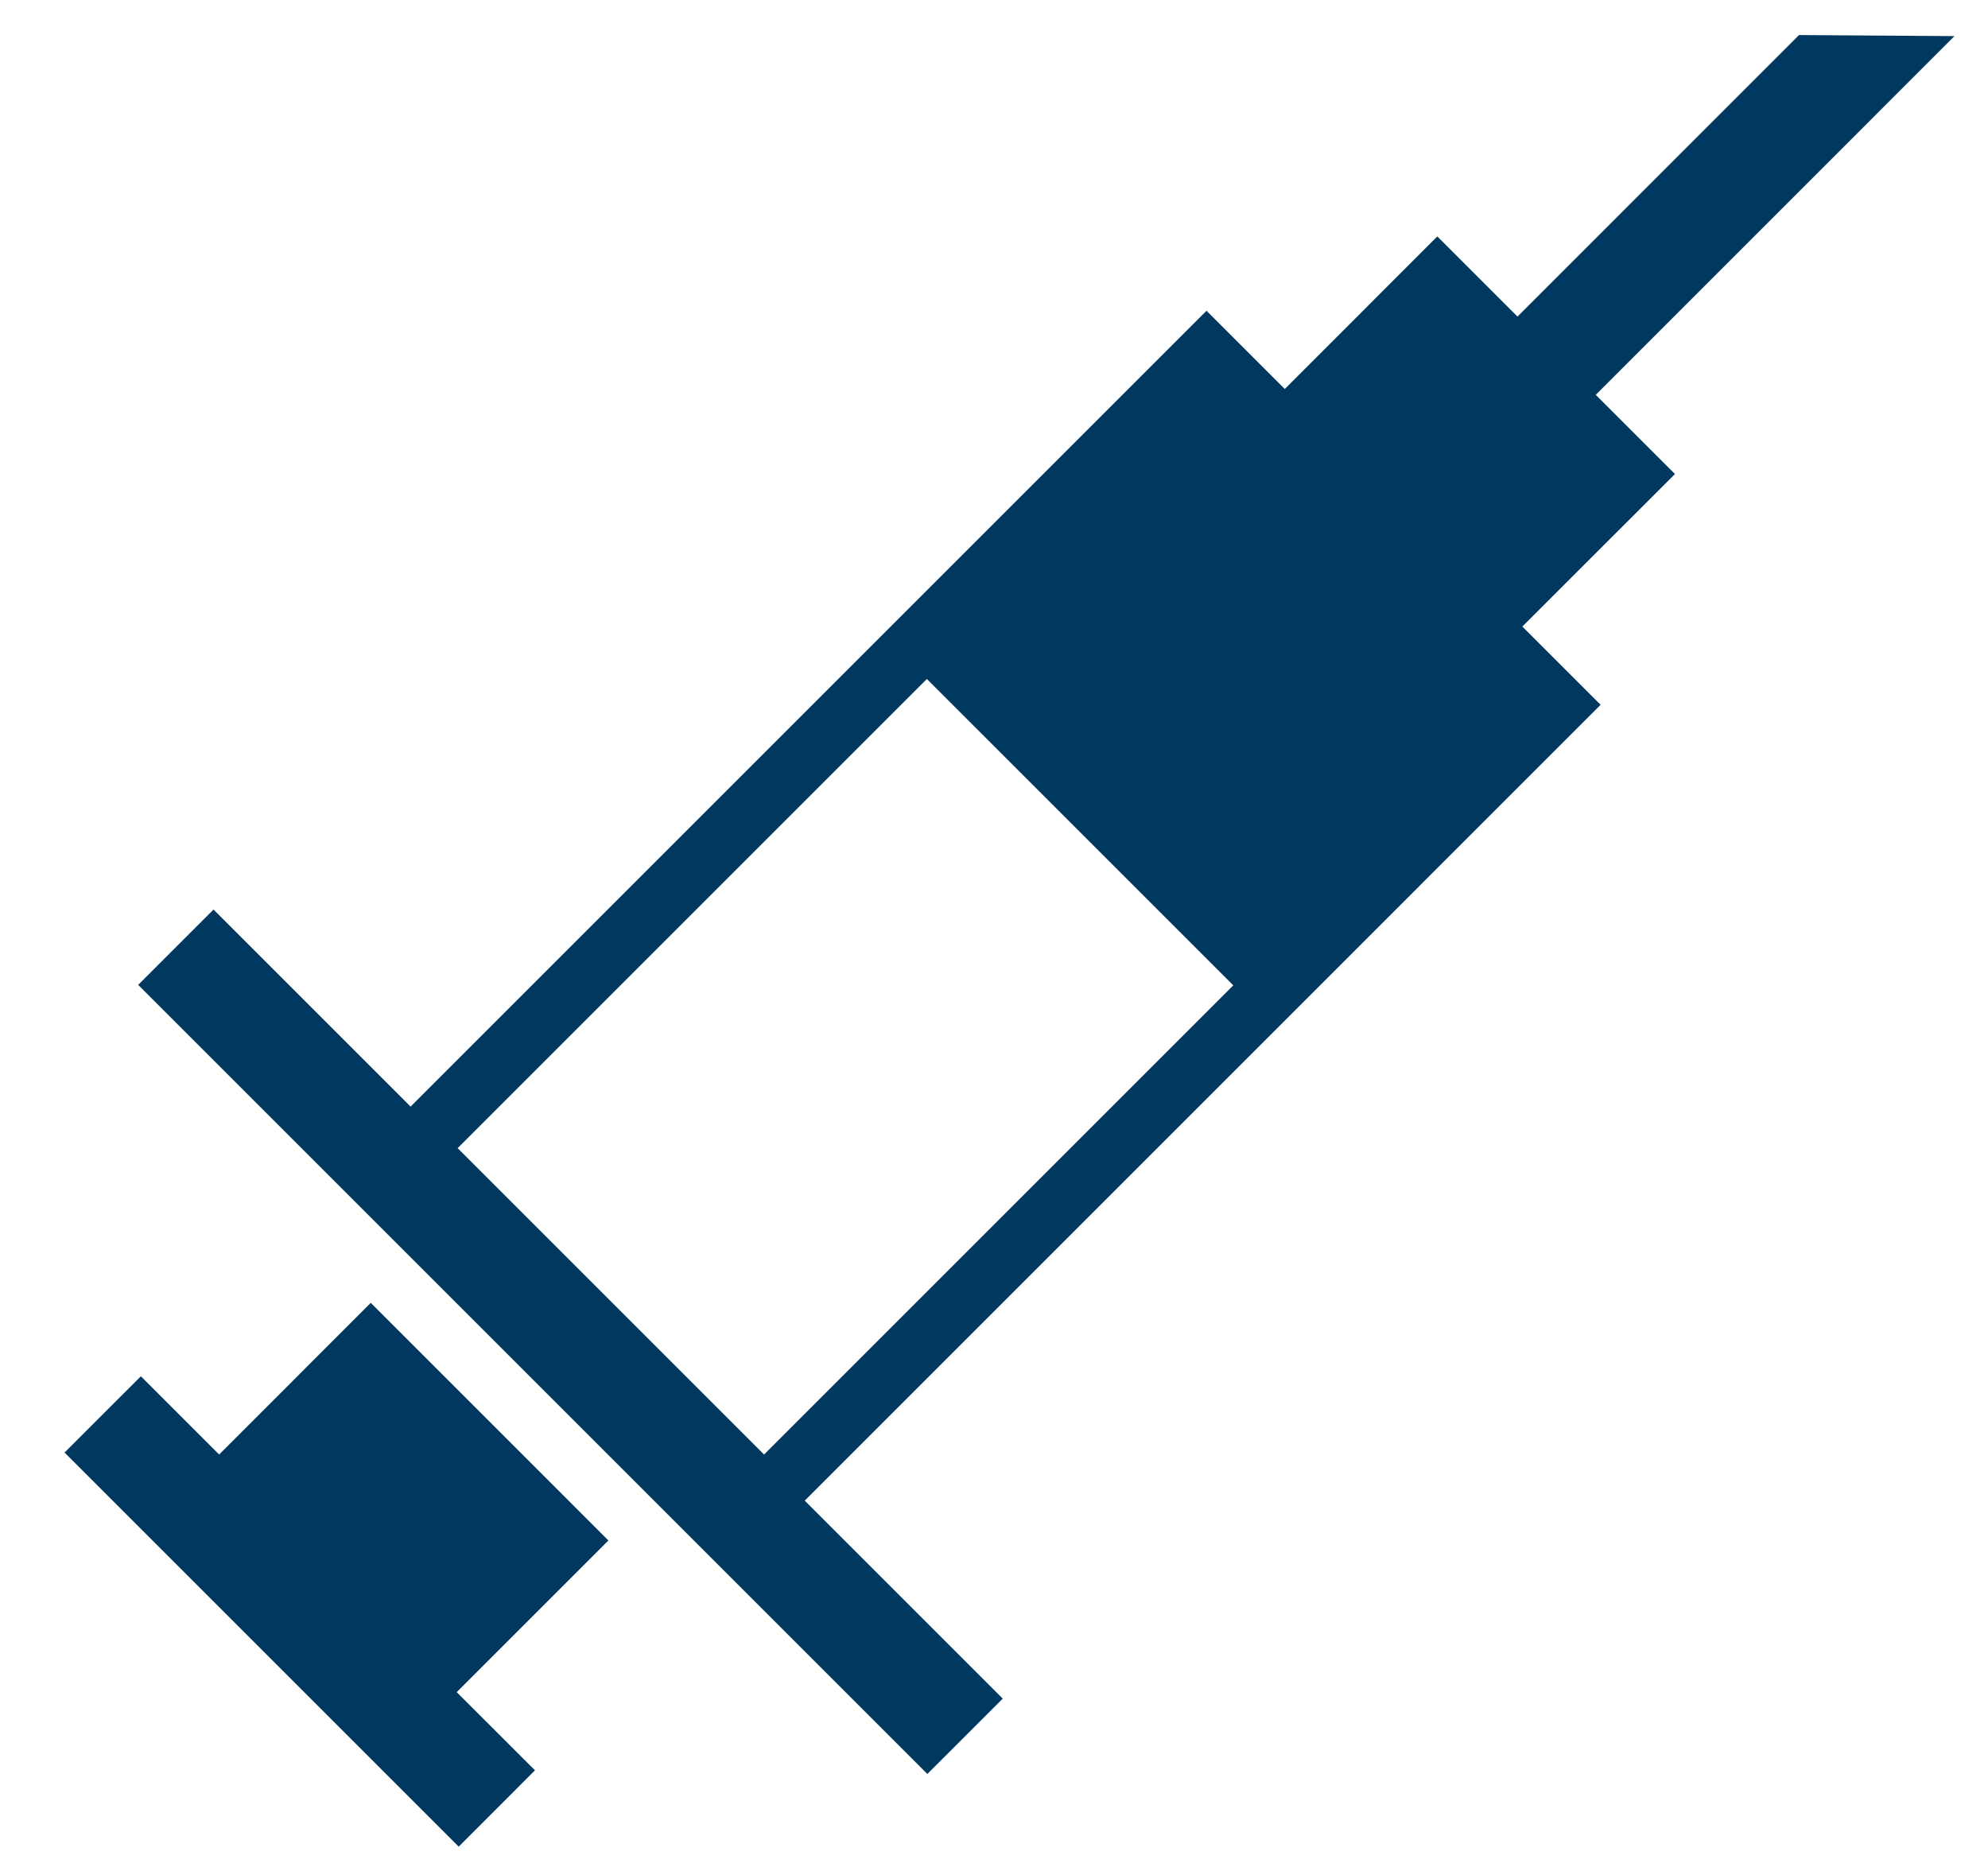 <svg width="30" height="28" viewBox="0 0 30 28" fill="none" xmlns="http://www.w3.org/2000/svg">
<path d="M8.073 26.718L6.892 25.538L9.181 23.249L5.595 19.663L3.307 21.952L2.126 20.771L0.974 21.922L6.922 27.87L8.073 26.718ZM12.144 22.648L24.154 10.637L22.973 9.456L25.276 7.154L24.081 5.959L29.494 0.545L27.148 0.529L22.9 4.778L21.69 3.568L19.388 5.871L18.207 4.69L6.196 16.701L3.222 13.727L2.085 14.864L13.994 26.773L15.132 25.636L12.144 22.648ZM11.53 21.952L6.906 17.328L13.987 10.247L18.611 14.871L11.53 21.952Z" fill="#01385F"/>
</svg>

